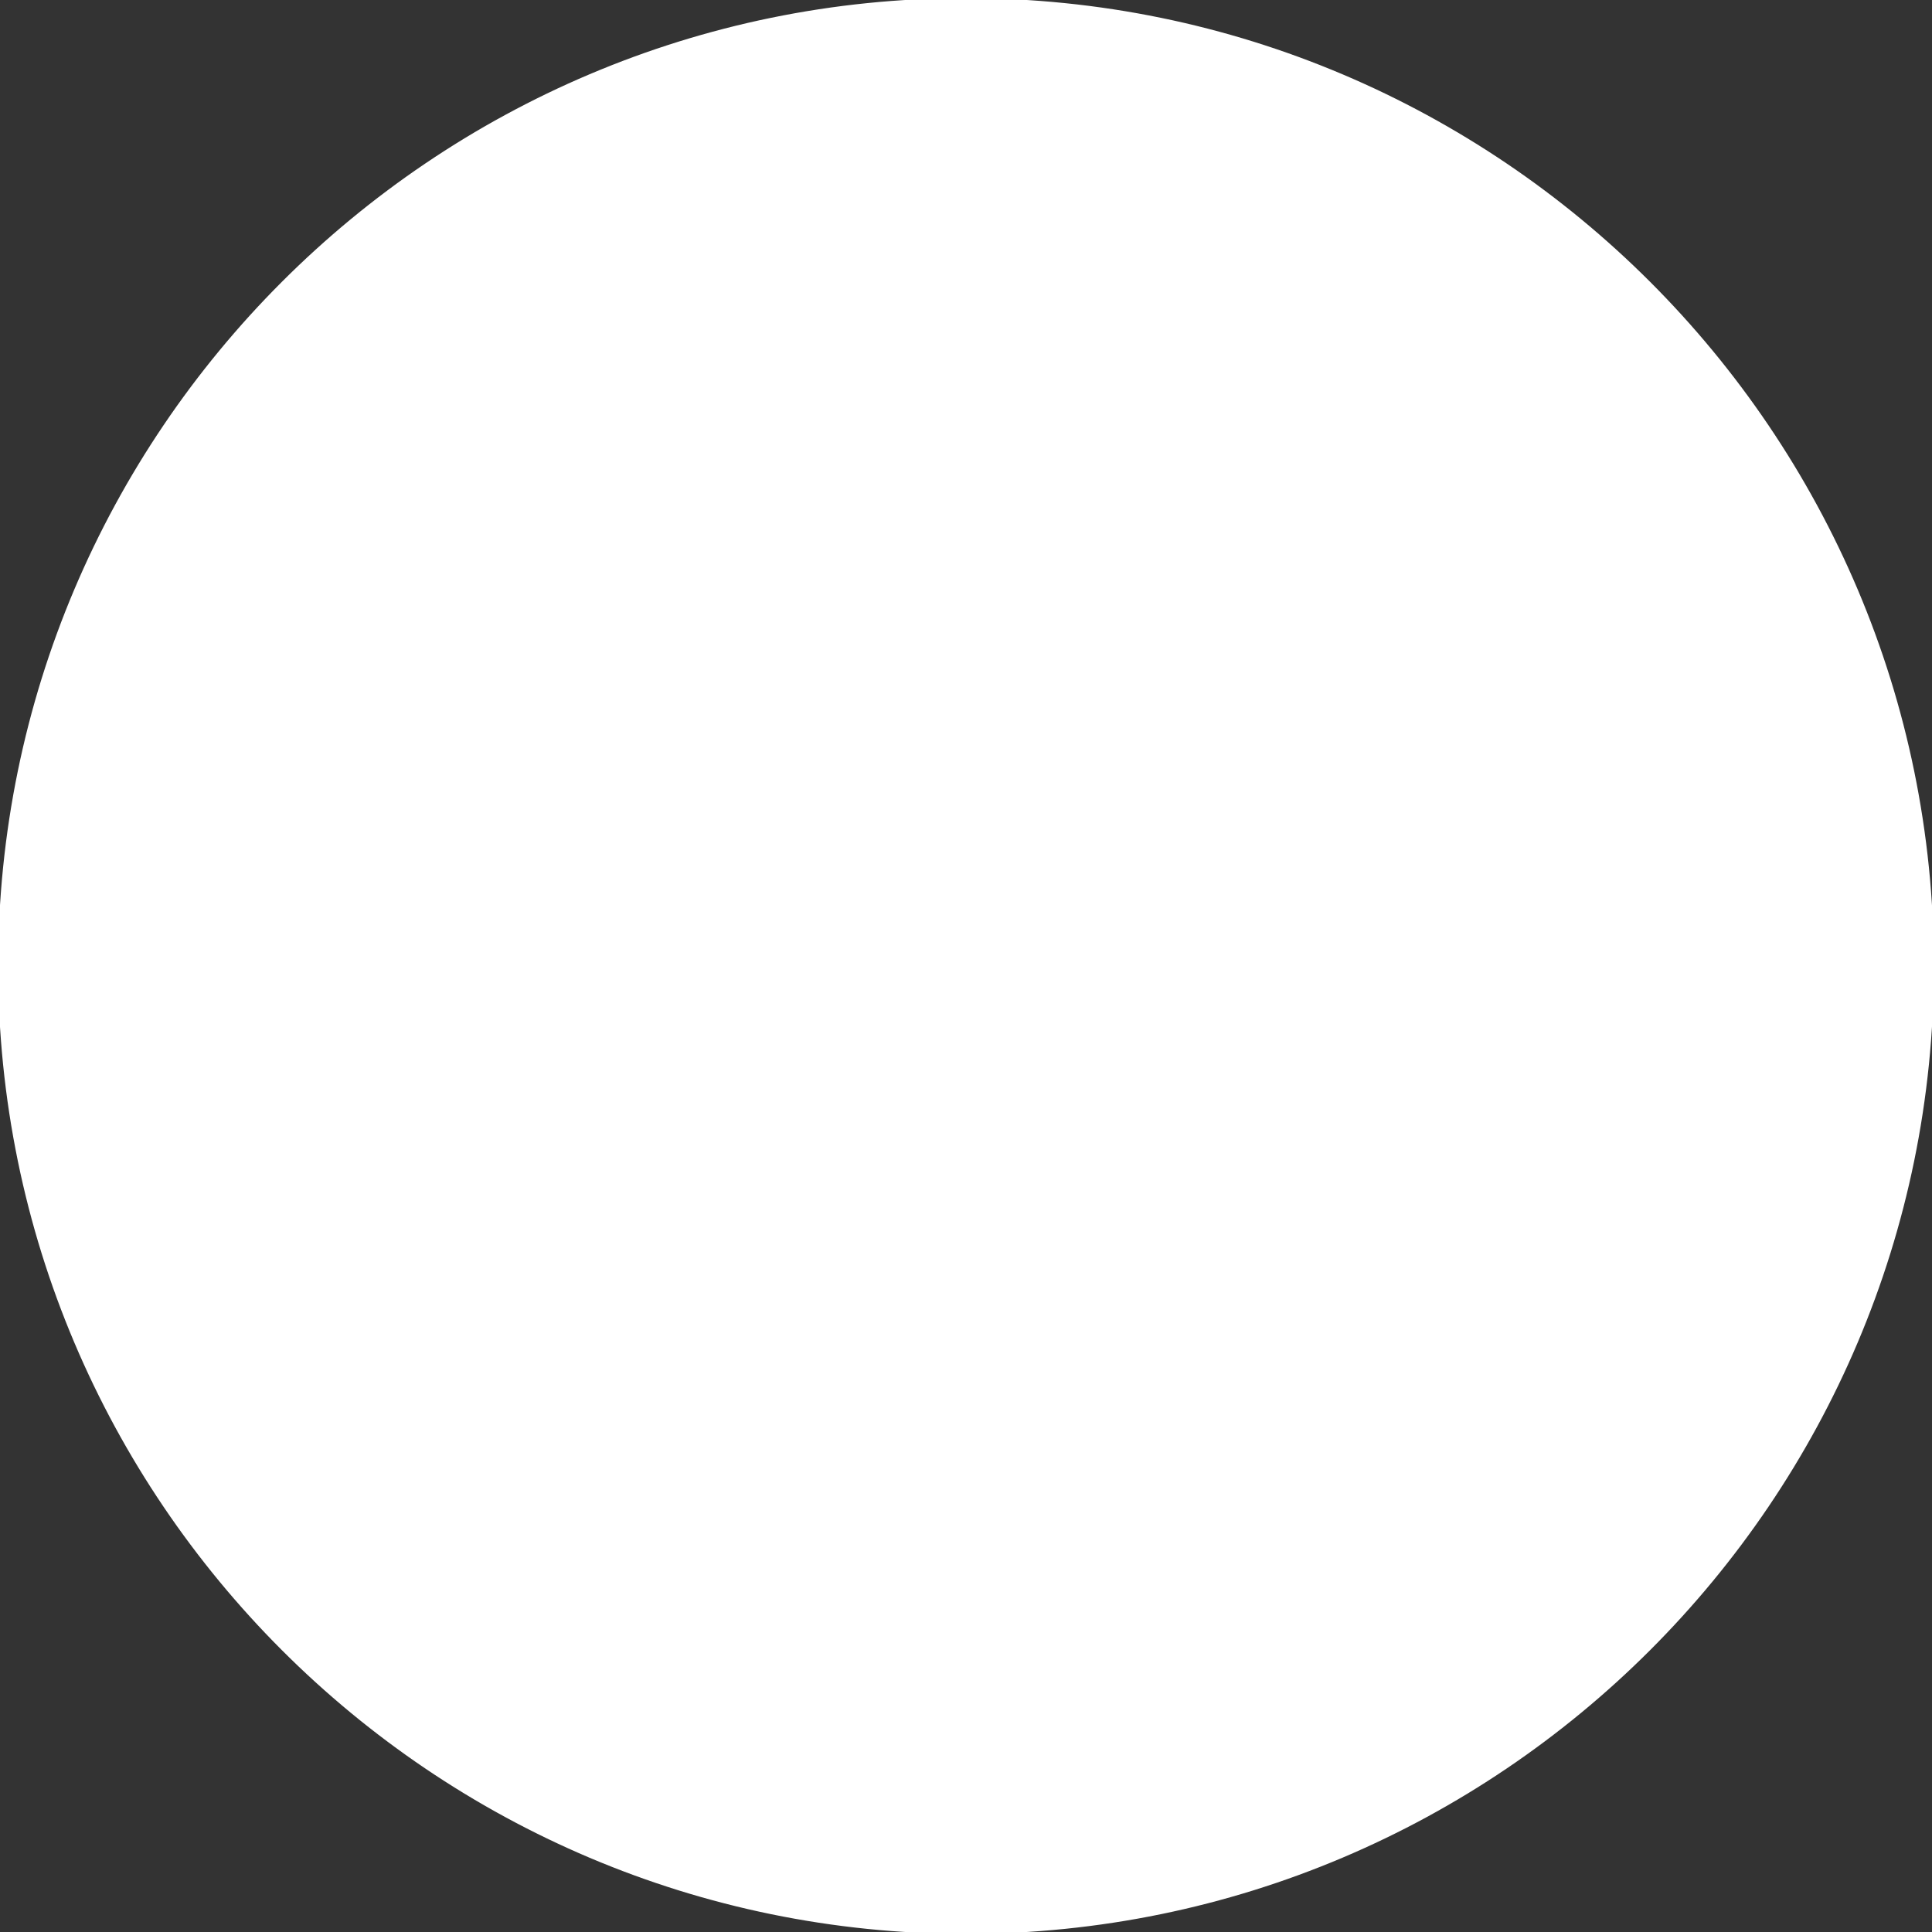 <?xml version="1.0" encoding="utf-8"?>
<!-- Generator: Adobe Illustrator 17.1.0, SVG Export Plug-In . SVG Version: 6.00 Build 0)  -->
<!DOCTYPE svg PUBLIC "-//W3C//DTD SVG 1.1//EN" "http://www.w3.org/Graphics/SVG/1.1/DTD/svg11.dtd">
<svg version="1.1" id="Capa_1" xmlns="http://www.w3.org/2000/svg" xmlns:xlink="http://www.w3.org/1999/xlink" x="0px" y="0px"
	 viewBox="0 0 512 512" enable-background="new 0 0 512 512" xml:space="preserve">
<rect x="0" y="0" width="512" height="512" fill="#333333" stroke="none"/>
<g>
	<g>
		<g>
			<g>
				<path fill="#FFFFFF" stroke="#FFFFFF" stroke-miterlimit="10" d="M256,448"/>
			</g>
		</g>
		<g>
			<g>
				<path fill="#FFFFFF" stroke="#FFFFFF" stroke-miterlimit="10" d="M256,512C114.8,512,0,397.2,0,256S114.8,0,256,0
					s256,114.8,256,256S397.2,512,256,512z M256,32C132.5,32,32,132.5,32,256s100.5,224,224,224s224-100.5,224-224S379.5,32,256,32z
					"/>
			</g>
		</g>
	</g>
	<circle fill="#FFFFFF" stroke="#FFFFFF" stroke-miterlimit="10" cx="256" cy="256" r="224"/>
</g>
</svg>
